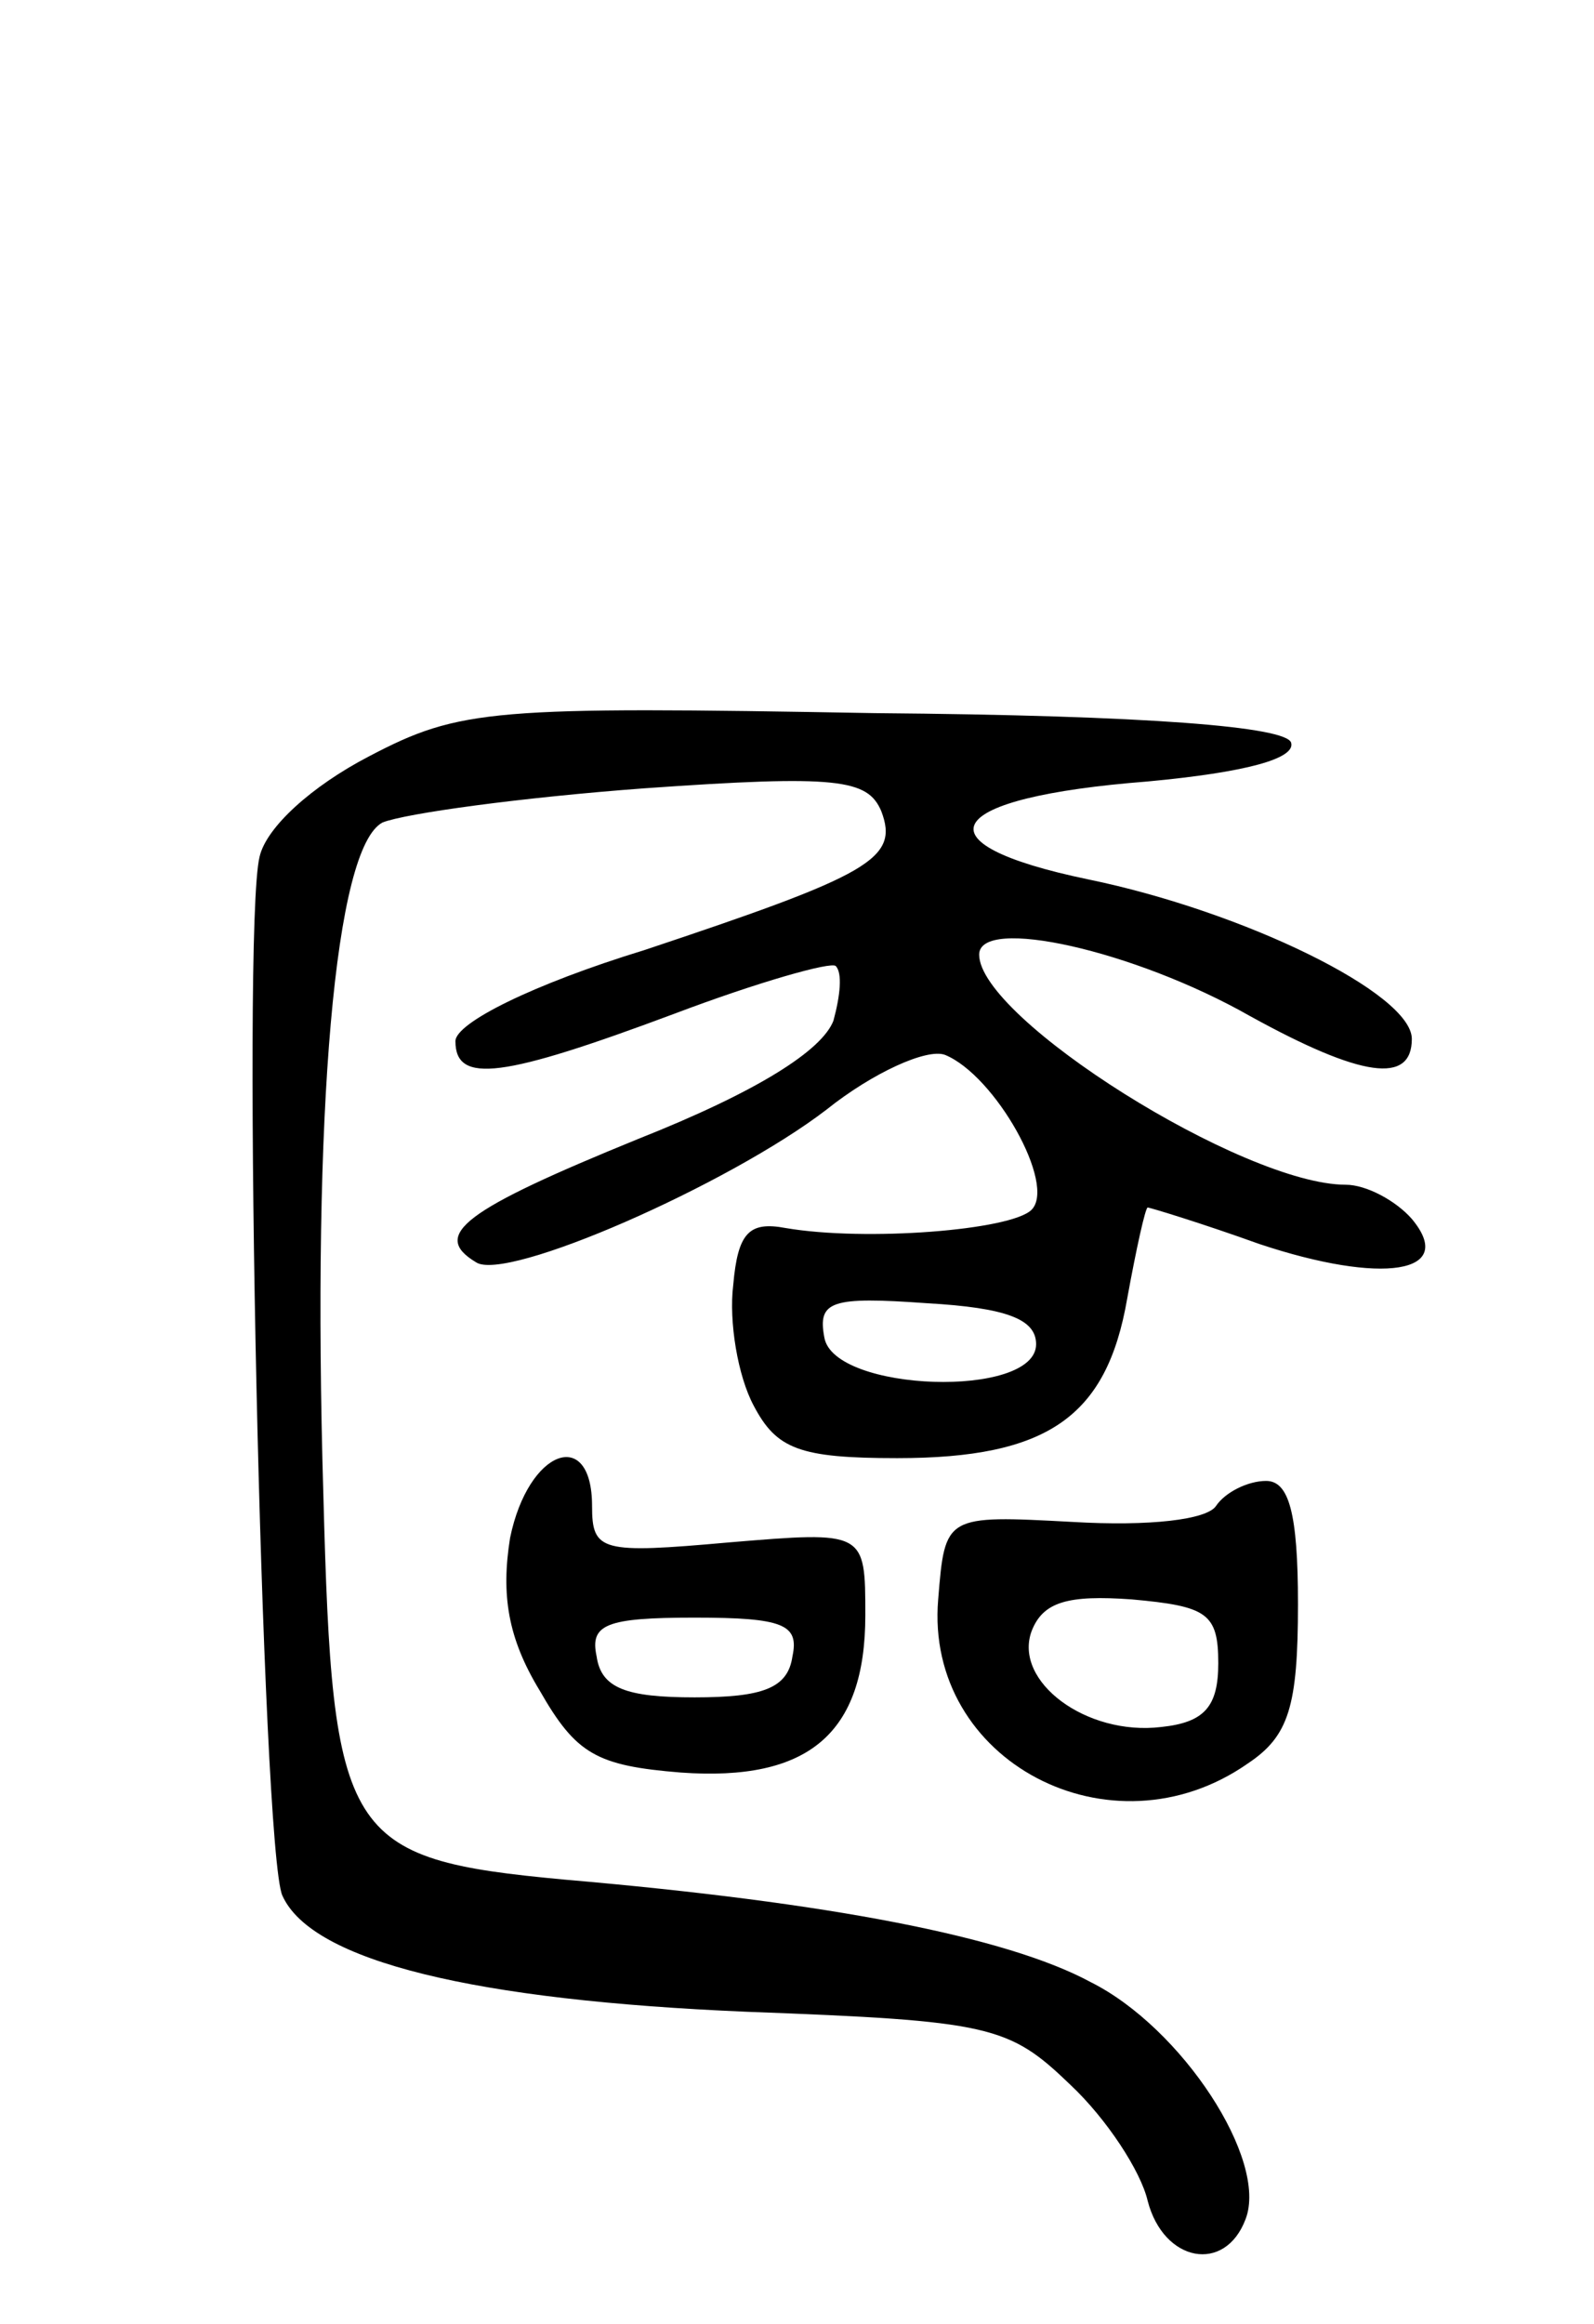 <svg version="1.0" xmlns="http://www.w3.org/2000/svg"
 width="70pt" height="102pt" viewBox="0 0 70 102"
 preserveAspectRatio="xMidYMid meet">
<g transform="translate(0,102) scale(0.1,-0.1)"
fill="#000000" stroke="none">
<path d="M162 688 c-25 -13 -45 -31 -48 -44 -8 -32 1 -436 10 -456 13 -29 85
-46 204 -51 107 -4 115 -6 142 -32 16 -15 31 -38 34 -51 7 -27 34 -32 43 -8
10 26 -28 84 -68 104 -37 20 -115 35 -231 45 -97 9 -102 18 -106 169 -5 169 5
284 26 295 10 4 61 11 115 15 85 6 98 4 104 -10 8 -21 -5 -28 -104 -61 -49
-15 -83 -32 -83 -40 0 -19 21 -16 96 12 37 14 69 23 71 21 3 -3 2 -13 -1 -24
-5 -13 -33 -31 -86 -52 -76 -31 -91 -42 -71 -54 13 -9 111 34 154 67 20 16 44
27 52 24 22 -9 49 -57 38 -68 -9 -9 -73 -14 -108 -8 -16 3 -21 -2 -23 -25 -2
-16 2 -40 9 -53 10 -19 20 -23 63 -23 66 0 92 18 101 70 4 22 8 40 9 40 1 0
24 -7 49 -16 54 -18 87 -13 67 11 -7 8 -20 15 -29 15 -45 0 -161 73 -161 101
0 17 68 2 119 -27 49 -27 71 -30 71 -10 0 20 -74 56 -142 70 -77 16 -64 36 26
43 43 4 65 10 63 17 -2 7 -62 12 -183 13 -168 3 -182 2 -222 -19z m293 -258
c0 -24 -89 -21 -93 3 -3 16 3 18 45 15 35 -2 48 -7 48 -18z"/>
<path d="M224 345 c-4 -25 -1 -44 13 -67 16 -28 25 -33 62 -36 56 -4 81 17 81
69 0 37 0 37 -60 32 -56 -5 -60 -4 -60 16 0 35 -28 25 -36 -14z m124 -52 c-2
-14 -13 -18 -43 -18 -30 0 -41 4 -43 18 -3 14 4 17 43 17 39 0 46 -3 43 -17z"/>
<path d="M534 359 c-4 -6 -29 -9 -63 -7 -56 3 -56 3 -59 -34 -6 -71 76 -114
136 -72 18 12 22 25 22 70 0 40 -4 54 -14 54 -8 0 -18 -5 -22 -11z m1 -69 c0
-19 -6 -26 -25 -28 -33 -4 -65 20 -57 42 5 13 16 16 44 14 33 -3 38 -6 38 -28z"/>
</g>
</svg>
